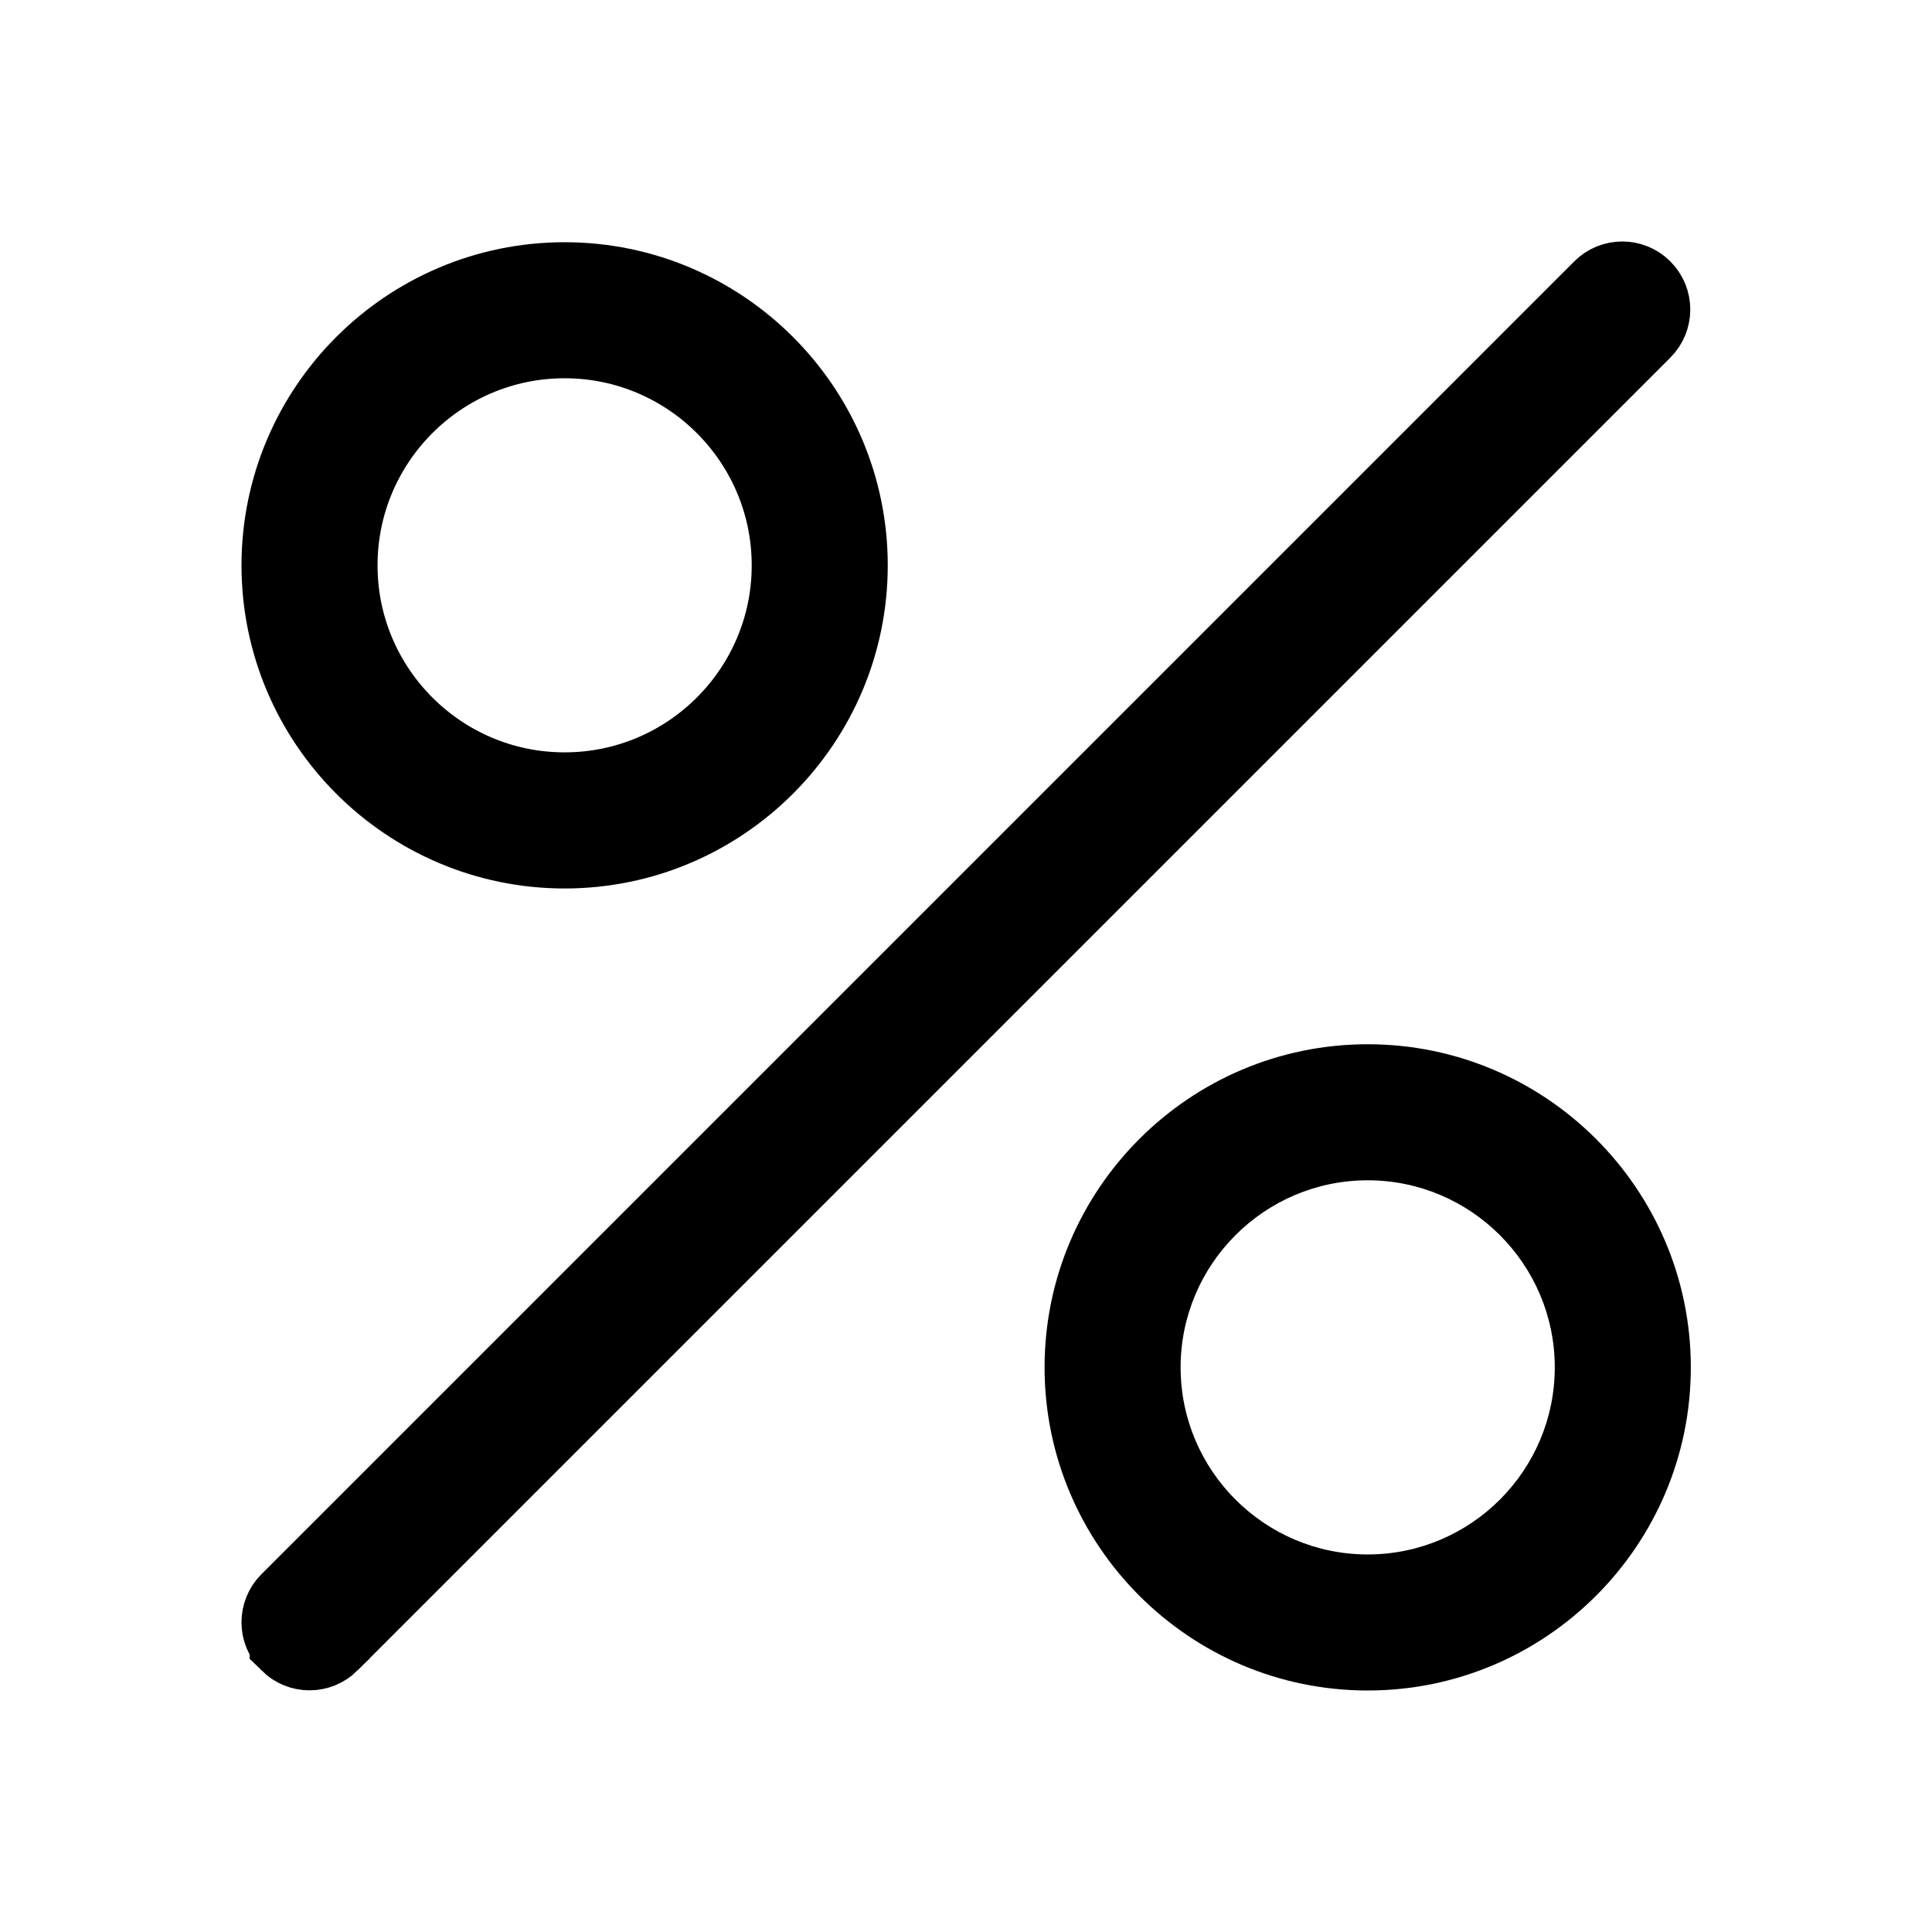 <svg width="24" height="24" viewBox="0 0 24 24" fill="none" xmlns="http://www.w3.org/2000/svg">
<path d="M20.396 3.601L20.396 3.601C20.531 3.736 20.531 3.954 20.396 4.089L20.396 4.089L4.089 20.396L4.089 20.397C4.021 20.464 3.934 20.498 3.845 20.498C3.756 20.498 3.669 20.464 3.601 20.397L3.601 20.396C3.466 20.262 3.466 20.044 3.601 19.909L3.601 19.909L19.909 3.601L19.909 3.601C20.043 3.466 20.262 3.466 20.396 3.601Z" fill="black" stroke="black"/>
<path d="M3.5 7.023C3.5 5.086 5.077 3.509 7.014 3.509C8.951 3.509 10.528 5.086 10.528 7.023C10.528 8.96 8.951 10.537 7.014 10.537C5.077 10.537 3.5 8.96 3.5 7.023ZM4.19 7.023C4.19 8.58 5.456 9.846 7.014 9.846C8.571 9.846 9.838 8.58 9.838 7.023C9.838 5.465 8.571 4.199 7.014 4.199C5.456 4.199 4.19 5.465 4.19 7.023Z" fill="black" stroke="black"/>
<path d="M16.99 12.972C14.777 12.972 12.976 14.773 12.976 16.986C12.976 19.199 14.777 21 16.99 21C19.203 21 21.004 19.199 21.004 16.986C21.004 14.773 19.203 12.972 16.99 12.972ZM16.99 19.31C15.709 19.31 14.666 18.267 14.666 16.986C14.666 15.705 15.709 14.662 16.99 14.662C18.271 14.662 19.314 15.705 19.314 16.986C19.314 18.267 18.272 19.31 16.99 19.31Z" fill="black"/>
</svg>
